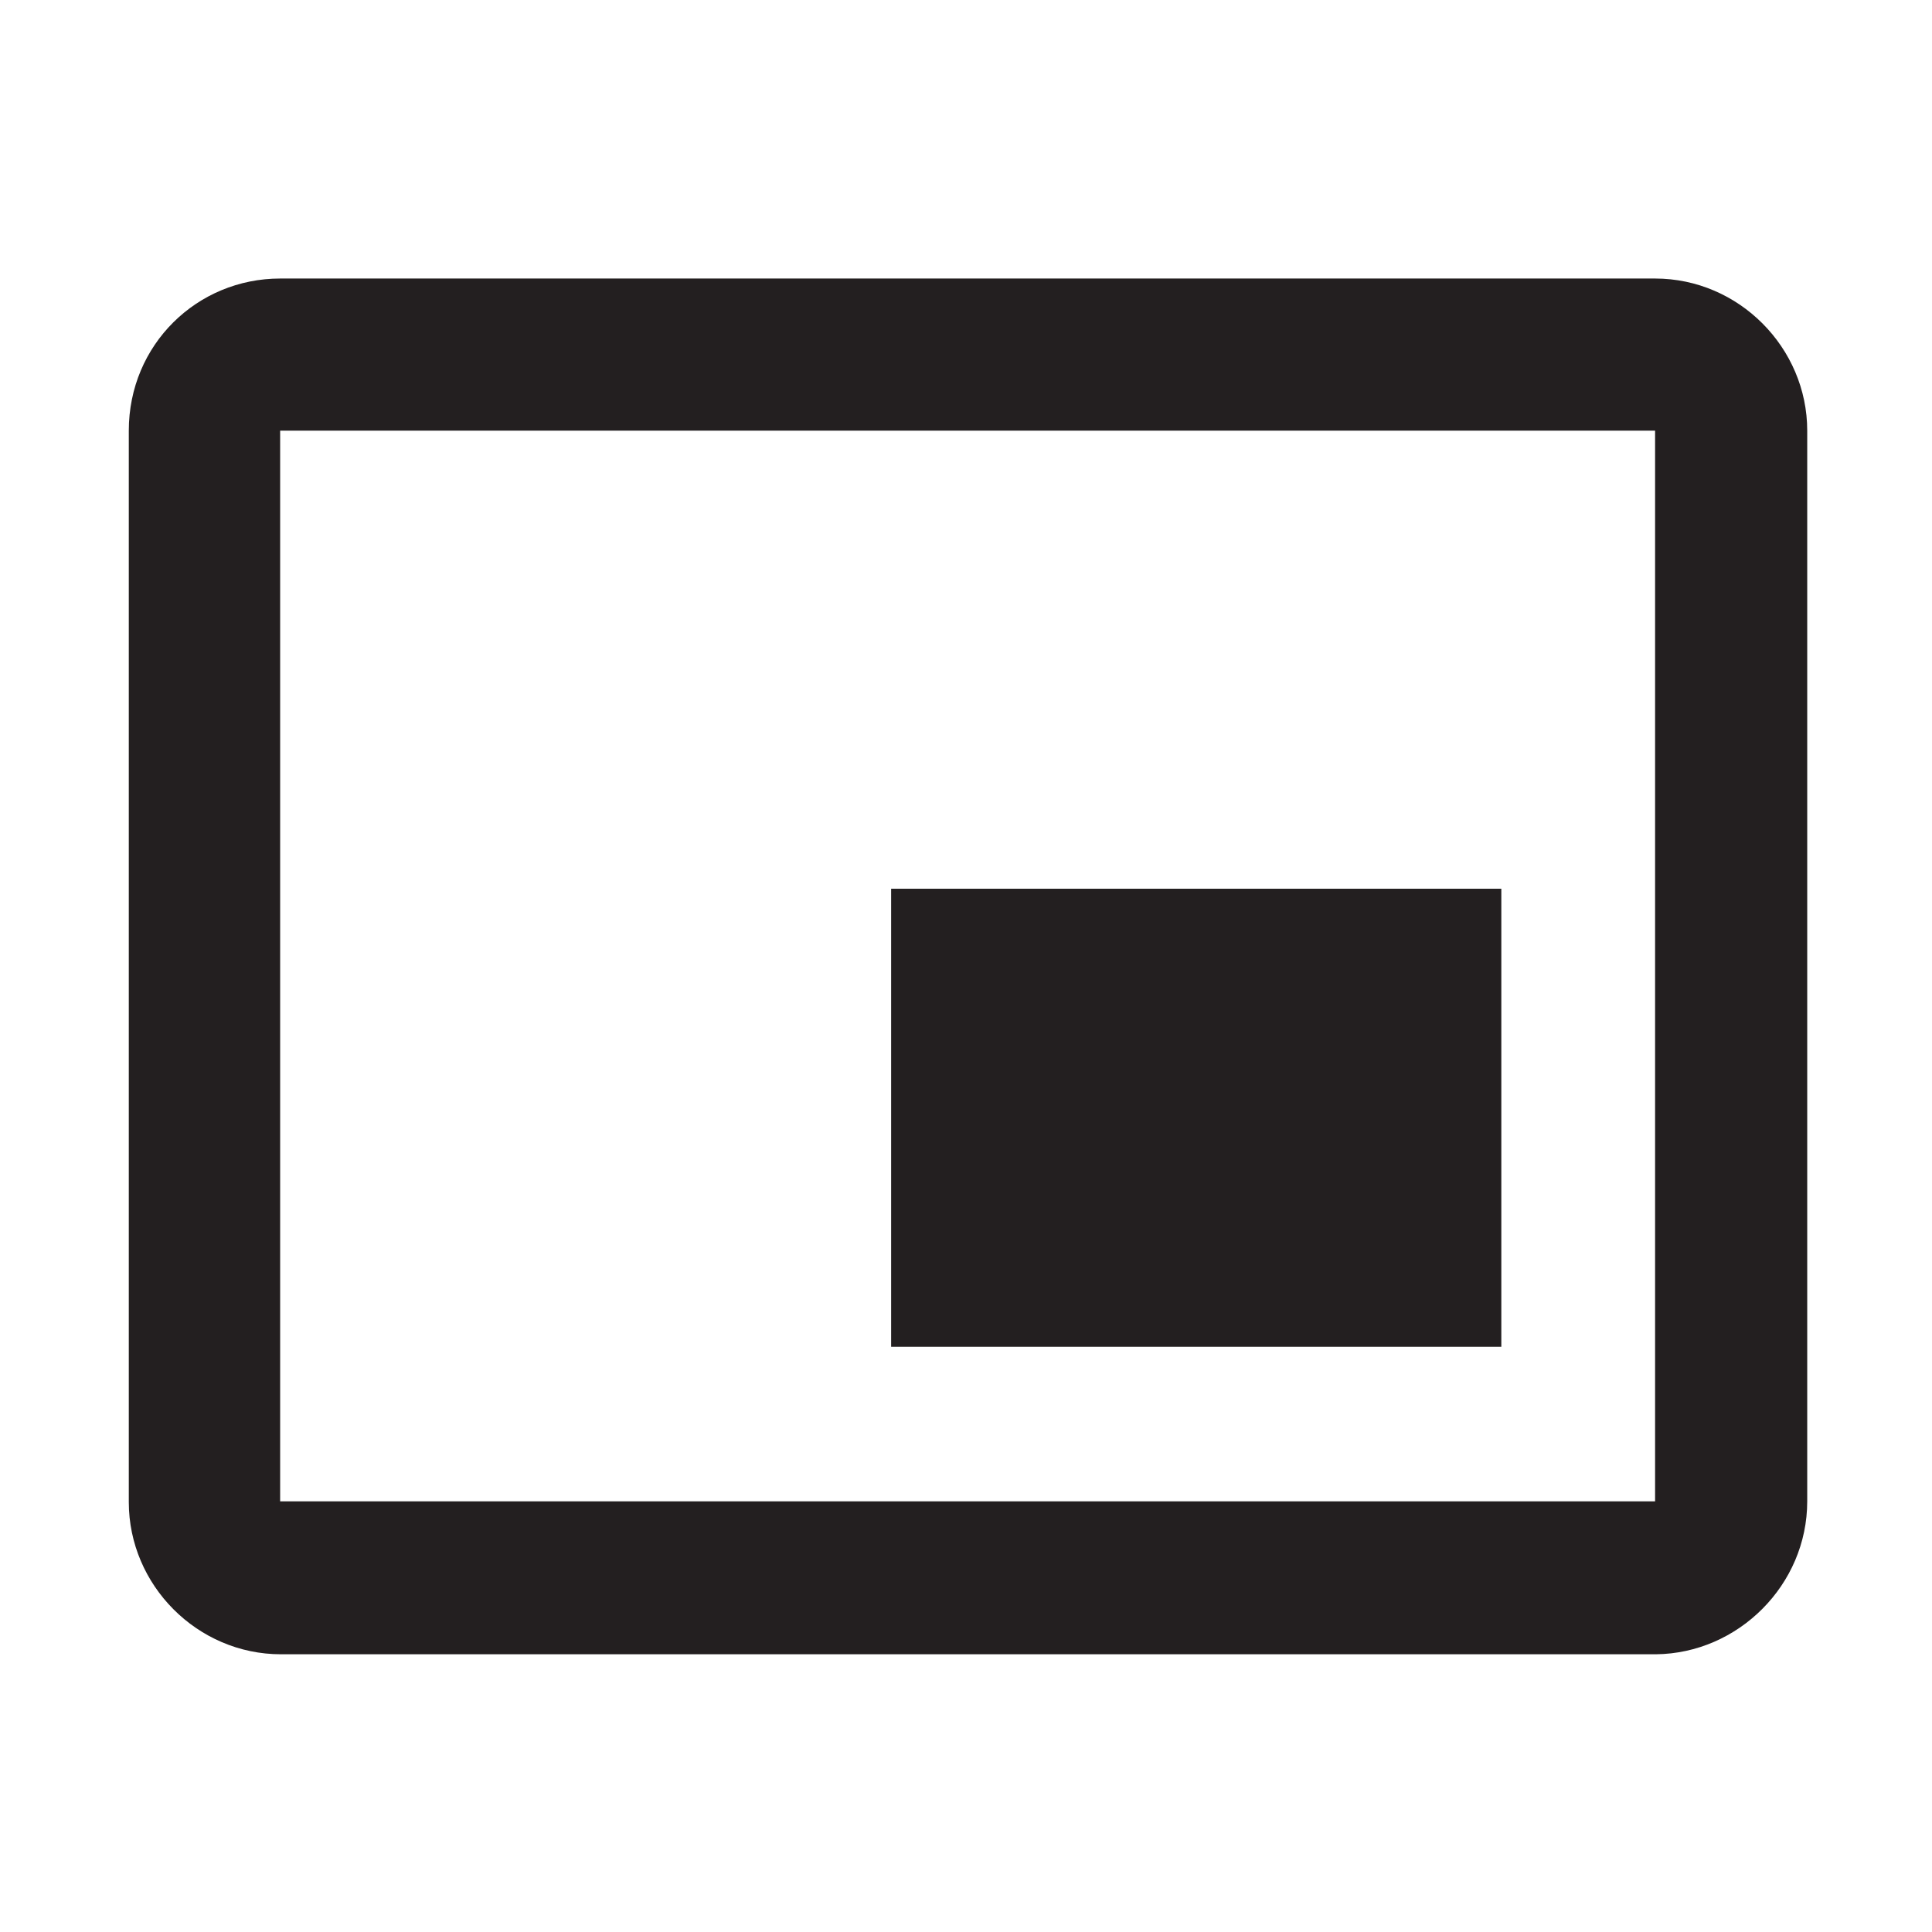 <?xml version="1.0" encoding="utf-8"?>
<!-- Generator: Adobe Illustrator 23.0.1, SVG Export Plug-In . SVG Version: 6.00 Build 0)  -->
<svg version="1.1" id="Layer_1" focusable="false" xmlns="http://www.w3.org/2000/svg" xmlns:xlink="http://www.w3.org/1999/xlink"
	 x="0px" y="0px" viewBox="0 0 240 240" style="enable-background:new 0 0 240 240;" xml:space="preserve">
<style type="text/css">
	.st0{fill:#231F20;}
</style>
<g id="XMLID_6_">
	<path id="XMLID_11_" class="st0" d="M186.8,110.4h-76.1v56.9h75.8v-56.9H186.8z M224.5,186.5V53.5c0-10.3-8.5-18.9-18.9-18.9H34.8
		C24.5,34.6,16,42.8,16,53.5v133.1c0,10.3,8.5,18.9,18.9,18.9h170.8C215.9,205.4,224.5,196.9,224.5,186.5z M205.6,186.5H34.8V53.5
		h170.8V186.5z"/>
</g>
</svg>
